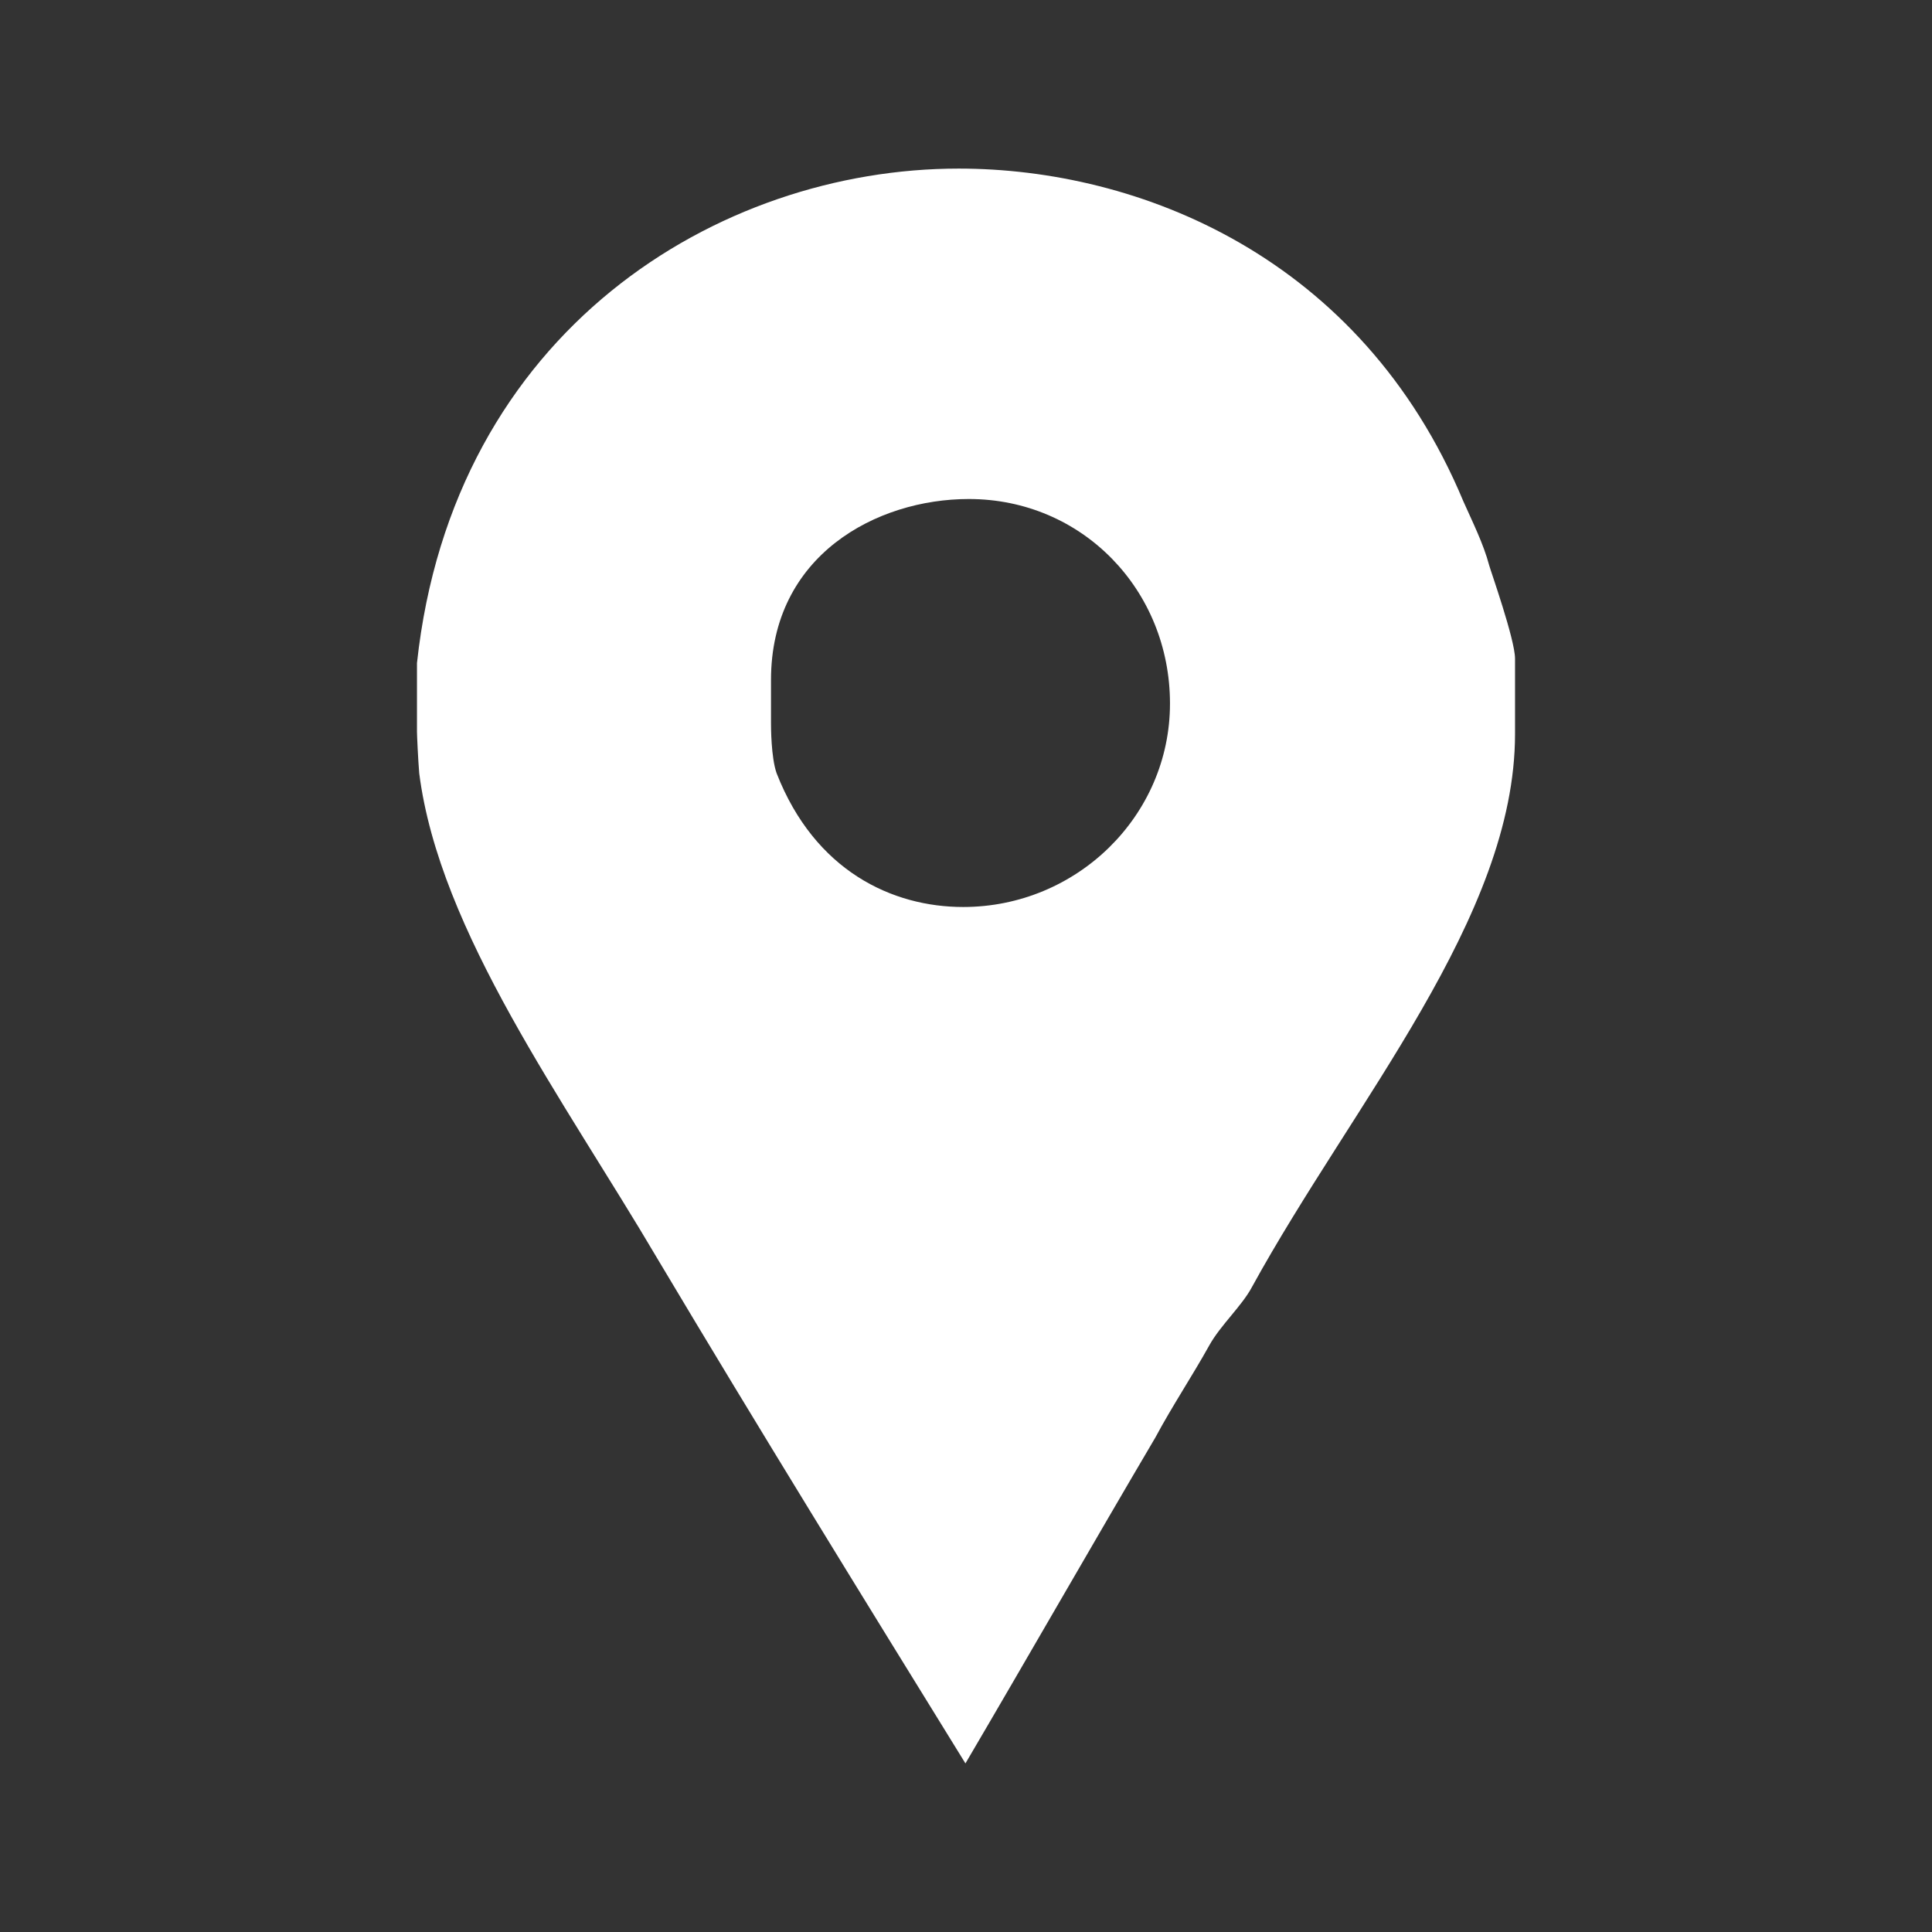 <?xml version="1.0" encoding="utf-8"?>
<!-- Generator: Adobe Illustrator 23.0.0, SVG Export Plug-In . SVG Version: 6.00 Build 0)  -->
<svg version="1.1" id="Capa_1" xmlns="http://www.w3.org/2000/svg" xmlns:xlink="http://www.w3.org/1999/xlink" x="0px" y="0px"
	 viewBox="0 0 171.9 171.9" style="enable-background:new 0 0 171.9 171.9;" xml:space="preserve">
<rect x="0" y="0" width="171.9" height="171.9" fill="#333333" stroke="none"/>
<style type="text/css">
	.st0{fill:#FFFFFF;}
</style>
<g>
	<path id="Facebook_Places" class="st0" d="M132.5,50.3c-0.5-1.9-1.5-3.9-2.3-5.7C121.1,22.8,101.3,15,85.3,15
		c-21.4,0-45,14.4-48.2,44v6.1c0,0.3,0.1,2.5,0.2,3.7c1.8,14.1,12.9,29.1,21.2,43.2c9,15.1,18.2,30,27.4,44.9
		c5.7-9.7,11.3-19.5,16.9-29c1.5-2.8,3.3-5.5,4.8-8.2c1-1.8,2.9-3.5,3.8-5.2c9-16.4,23.4-32.9,23.4-49.2v-6.7
		C134.8,56.9,132.6,50.7,132.5,50.3z M85.7,80.7c-6.3,0-13.2-3.2-16.6-11.9c-0.5-1.4-0.5-4.2-0.5-4.4v-3.9
		c0-11.1,9.4-16.1,17.6-16.1c10.1,0,17.9,8.1,17.9,18.2C104.1,72.6,95.8,80.7,85.7,80.7z"/>
</g>
</svg>
